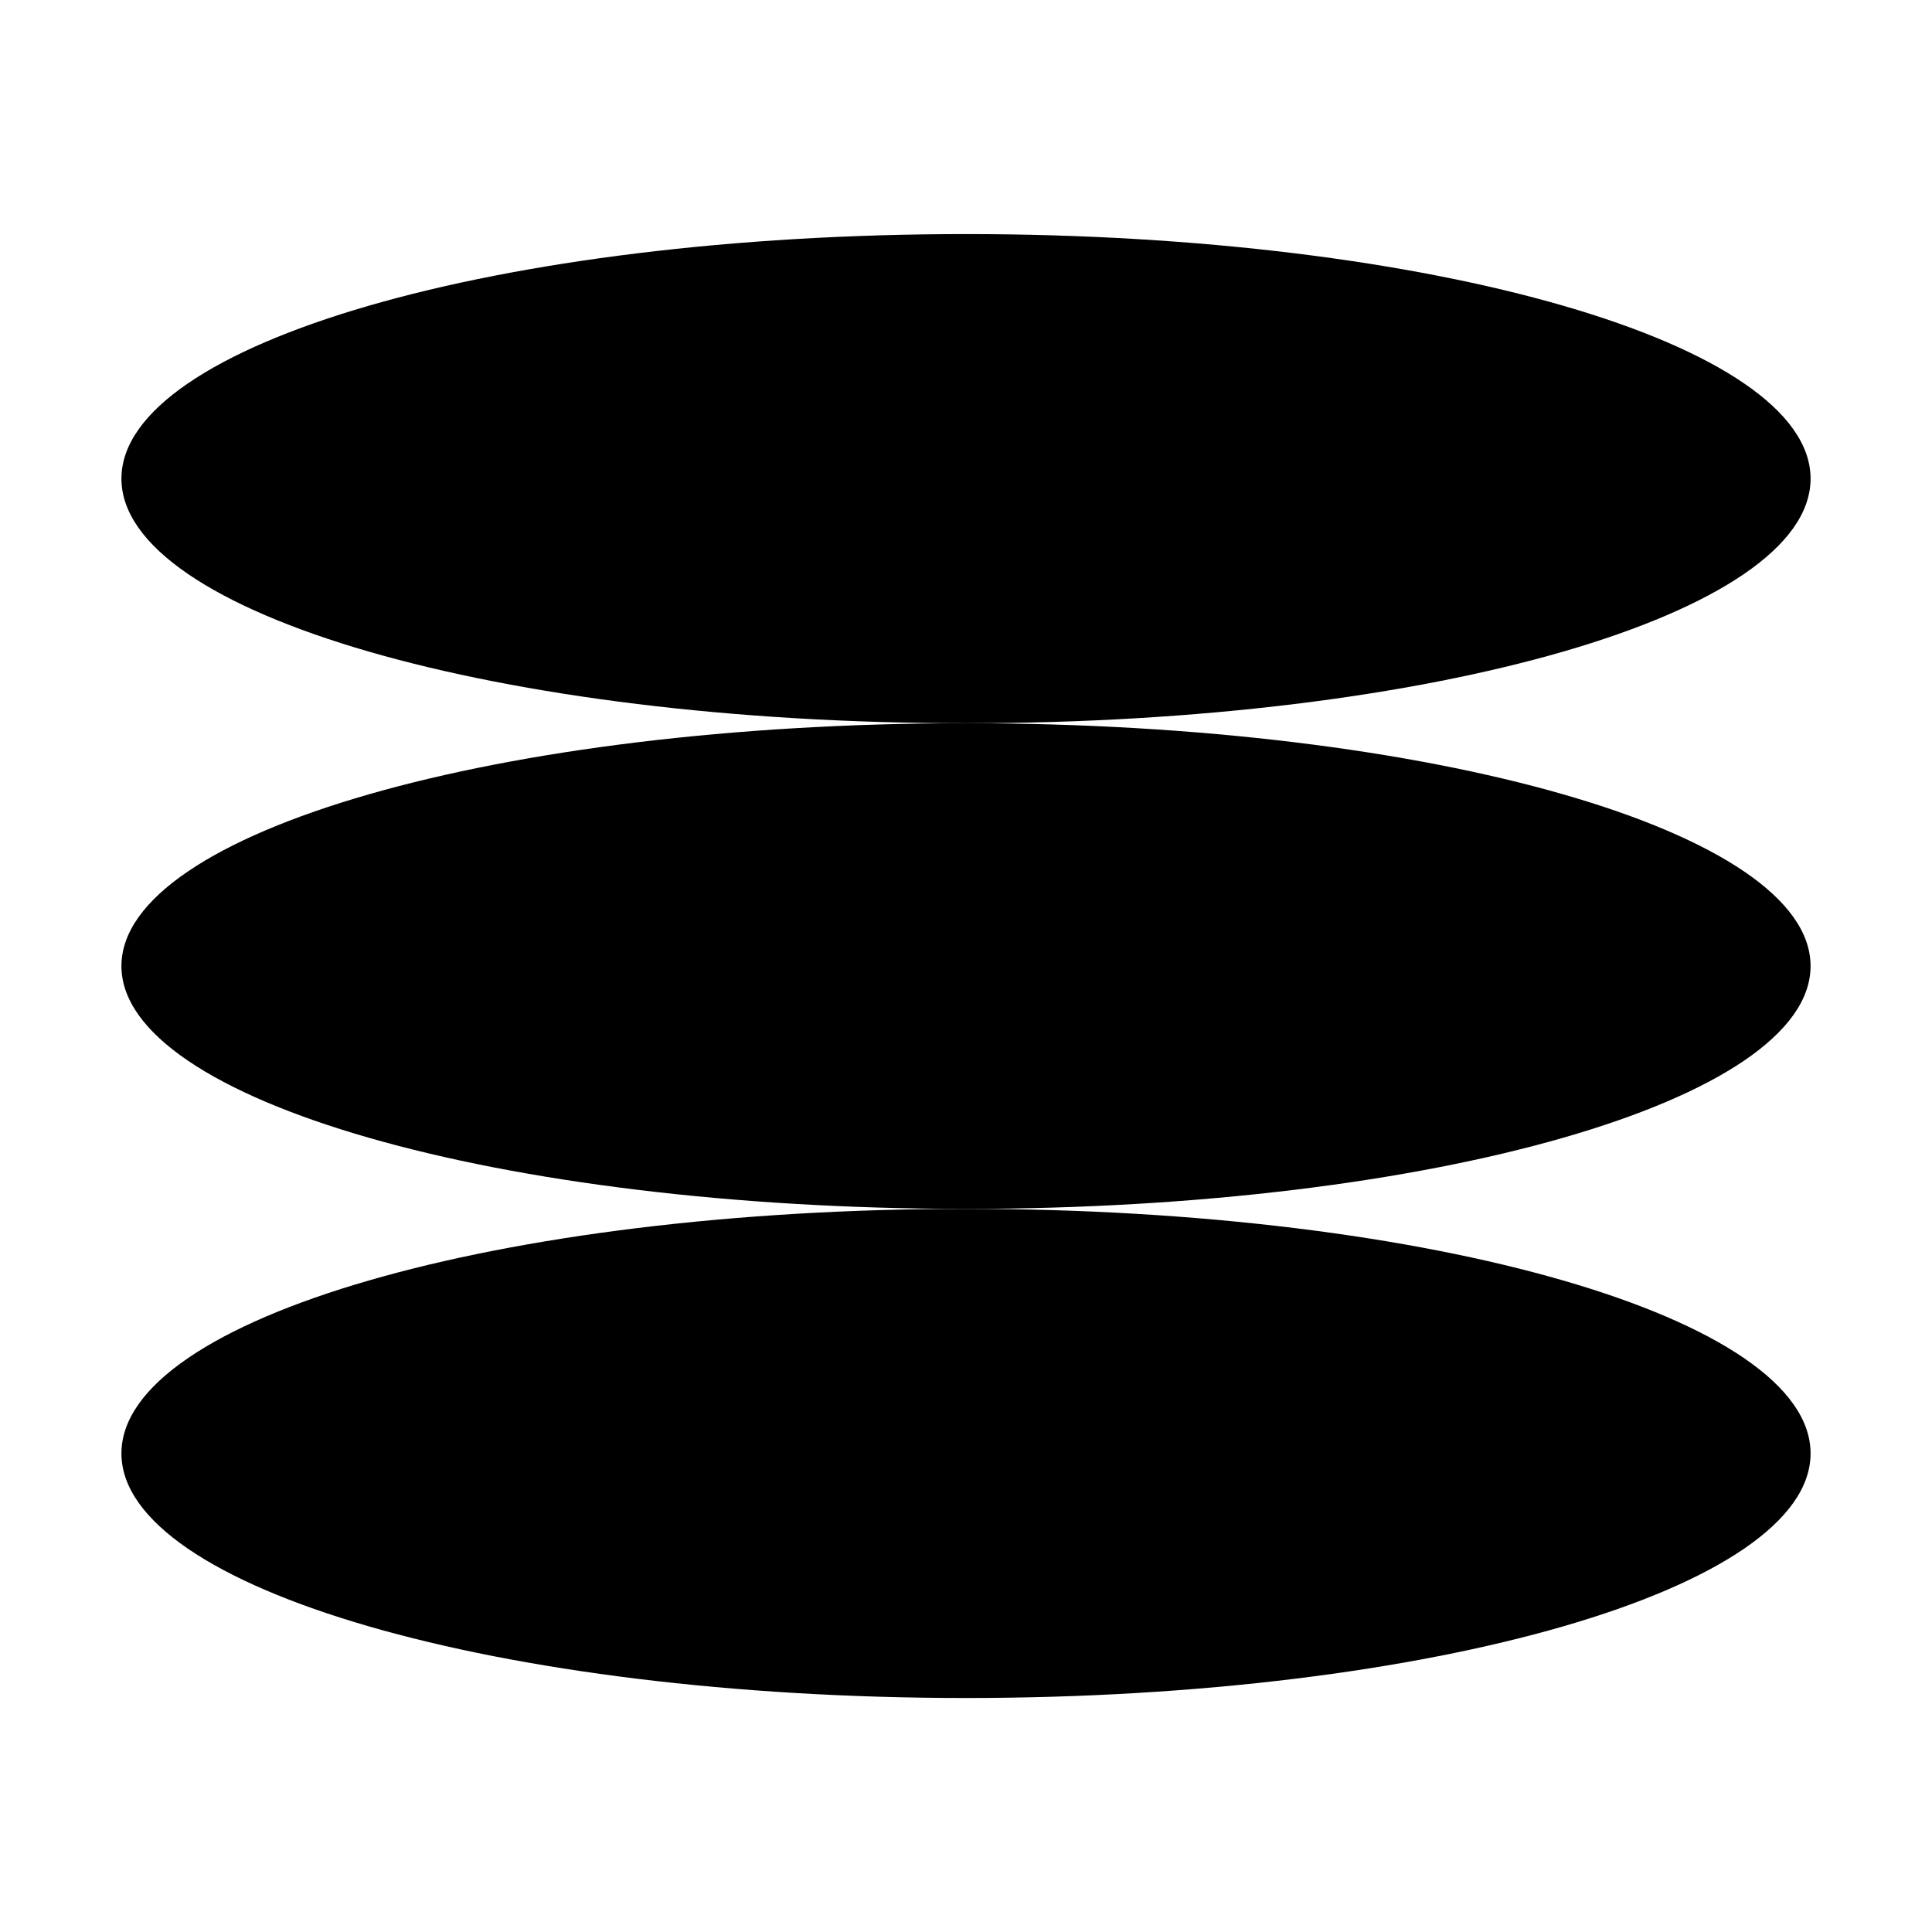 <?xml version="1.0" encoding="utf-8"?>
<!-- Generator: Adobe Illustrator 16.0.0, SVG Export Plug-In . SVG Version: 6.00 Build 0)  -->
<!DOCTYPE svg PUBLIC "-//W3C//DTD SVG 1.1//EN" "http://www.w3.org/Graphics/SVG/1.1/DTD/svg11.dtd">
<svg version="1.1" id="图形" xmlns="http://www.w3.org/2000/svg" xmlns:xlink="http://www.w3.org/1999/xlink" x="0px" y="0px"
	 width="1000.637px" height="1000.678px" viewBox="15.167 -16.333 1000.637 1000.678"
	 enable-background="new 15.167 -16.333 1000.637 1000.678" xml:space="preserve">
<g>
	<path id="椭圆_8" d="M515.485,104.903c241.609,0,437.427,56.729,437.427,126.671c0,69.971-195.817,126.672-437.427,126.672
		c-241.582,0-437.427-56.701-437.427-126.672C78.058,161.632,273.903,104.903,515.485,104.903z"/>
	<path id="椭圆_8_拷贝" d="M515.485,358.246c241.609,0,437.427,56.301,437.427,125.76c0,69.487-195.817,125.761-437.427,125.761
		c-241.582,0-437.427-56.273-437.427-125.761C78.058,414.547,273.903,358.246,515.485,358.246z"/>
	<path id="椭圆_8_拷贝_2" d="M515.485,609.767c241.609,0,437.427,56.729,437.427,126.671S757.094,863.109,515.485,863.109
		c-241.582,0-437.427-56.729-437.427-126.671S273.903,609.767,515.485,609.767z"/>
</g>
</svg>
